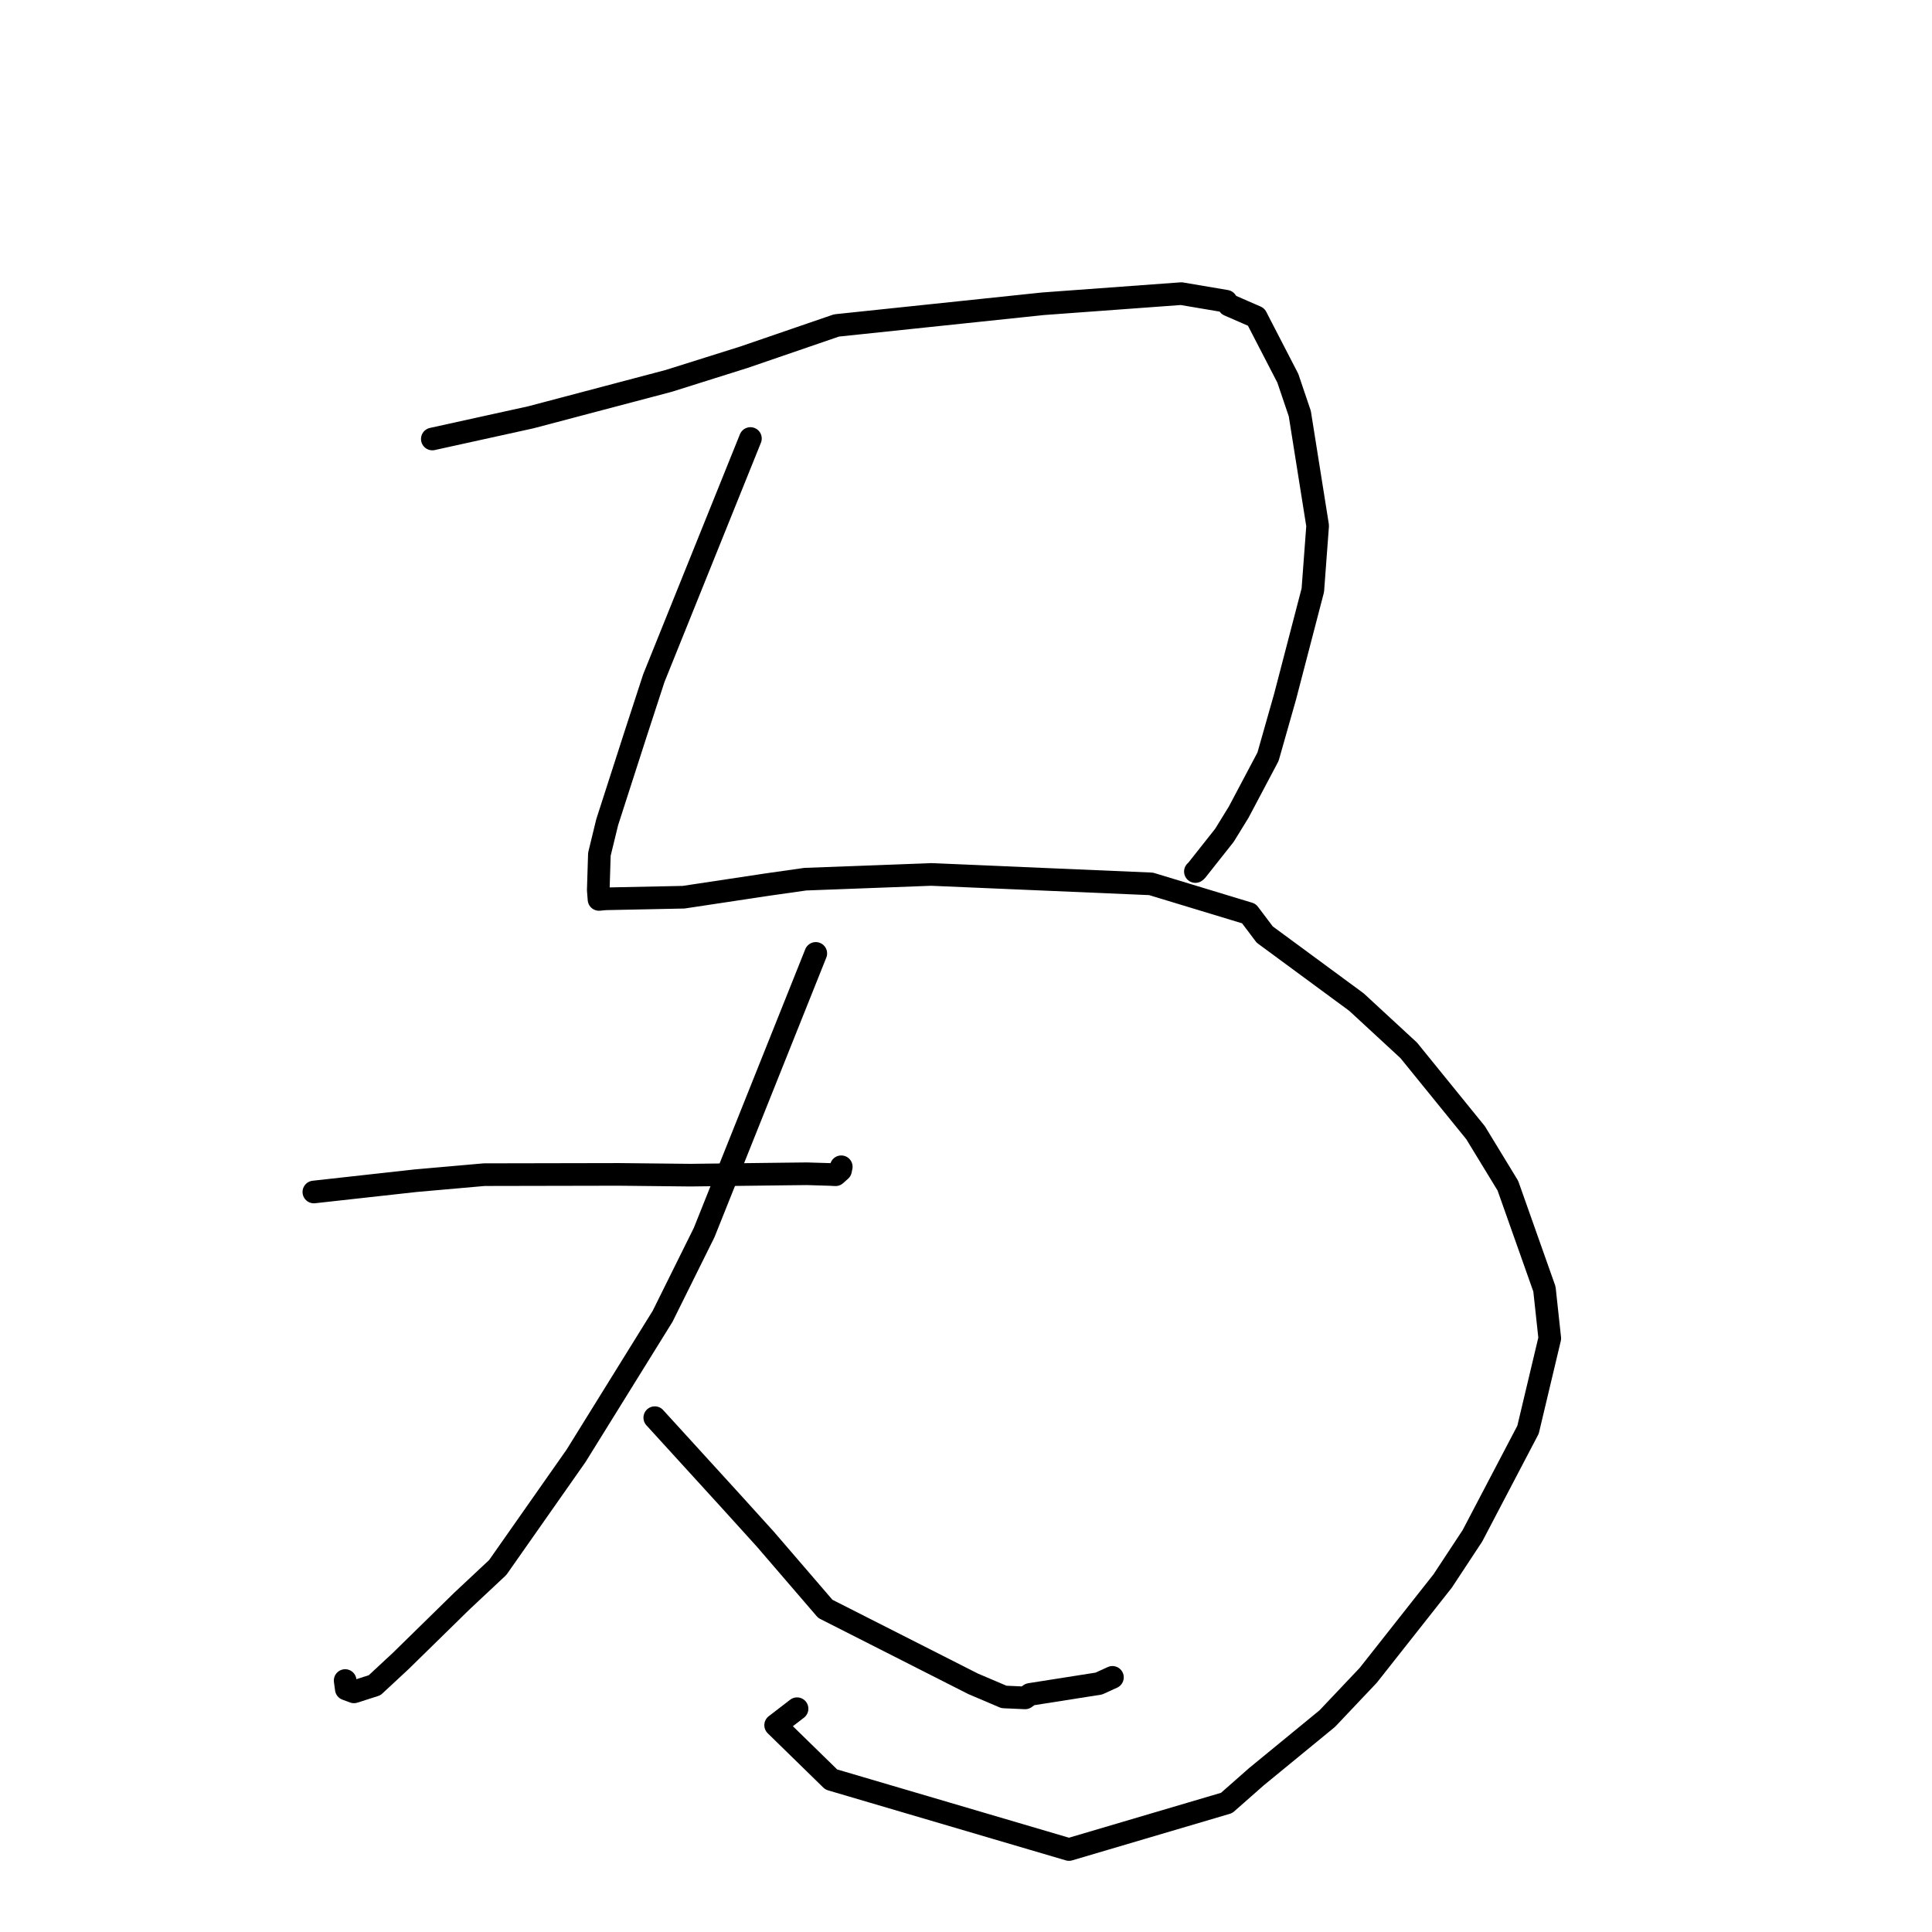 <?xml version="1.0" standalone="no"?>
    <svg width="256" height="256" xmlns="http://www.w3.org/2000/svg" version="1.1">
    <polyline stroke="black" stroke-width="3" stroke-linecap="round" fill="transparent" stroke-linejoin="round" points="57.285 58.169 63.802 56.734 70.318 55.3 88.6 50.473 98.576 47.334 110.836 43.125 138.193 40.251 156.523 38.908 162.466 39.914 162.832 40.421 166.45 42 167.269 43.589 170.641 50.112 172.23 54.805 174.594 69.662 173.956 78.205 170.283 92.305 168.019 100.272 164.135 107.608 162.248 110.676 158.539 115.365 158.396 115.483 " />
        <polyline stroke="black" stroke-width="3" stroke-linecap="round" fill="transparent" stroke-linejoin="round" points="99.435 58.104 93.035 73.981 86.635 89.859 84.232 97.227 80.454 108.953 79.422 113.189 79.274 117.933 79.363 119.07 79.372 119.18 80.184 119.099 90.574 118.886 101.743 117.202 106.7 116.497 123.392 115.869 152.514 117.116 165.485 121.051 167.582 123.832 179.739 132.783 186.667 139.181 195.523 150.092 199.8 157.108 204.646 170.803 205.353 177.338 202.473 189.444 195.105 203.502 191.162 209.488 181.305 221.981 175.87 227.723 166.491 235.416 162.534 238.901 141.646 245.07 110.144 235.792 102.776 228.597 105.614 226.413 " />
        <polyline stroke="black" stroke-width="3" stroke-linecap="round" fill="transparent" stroke-linejoin="round" points="41.588 157.945 48.332 157.197 55.076 156.449 64.16 155.649 81.999 155.614 91.473 155.714 103.921 155.562 106.909 155.529 110.056 155.623 110.714 155.66 111.375 155.073 111.443 154.744 111.472 154.603 " />
        <polyline stroke="black" stroke-width="3" stroke-linecap="round" fill="transparent" stroke-linejoin="round" points="108.097 126.331 100.701 144.823 93.305 163.315 87.795 174.422 76.332 192.903 65.95 207.703 61.228 212.124 53.095 220.091 49.636 223.305 46.902 224.18 45.888 223.806 45.764 222.891 45.735 222.68 " />
        <polyline stroke="black" stroke-width="3" stroke-linecap="round" fill="transparent" stroke-linejoin="round" points="86.761 187.849 91.833 193.41 96.905 198.972 101.404 203.938 109.358 213.181 128.949 223.118 133.026 224.853 135.833 224.979 136.481 224.517 145.602 223.081 147.404 222.259 " />
        </svg>